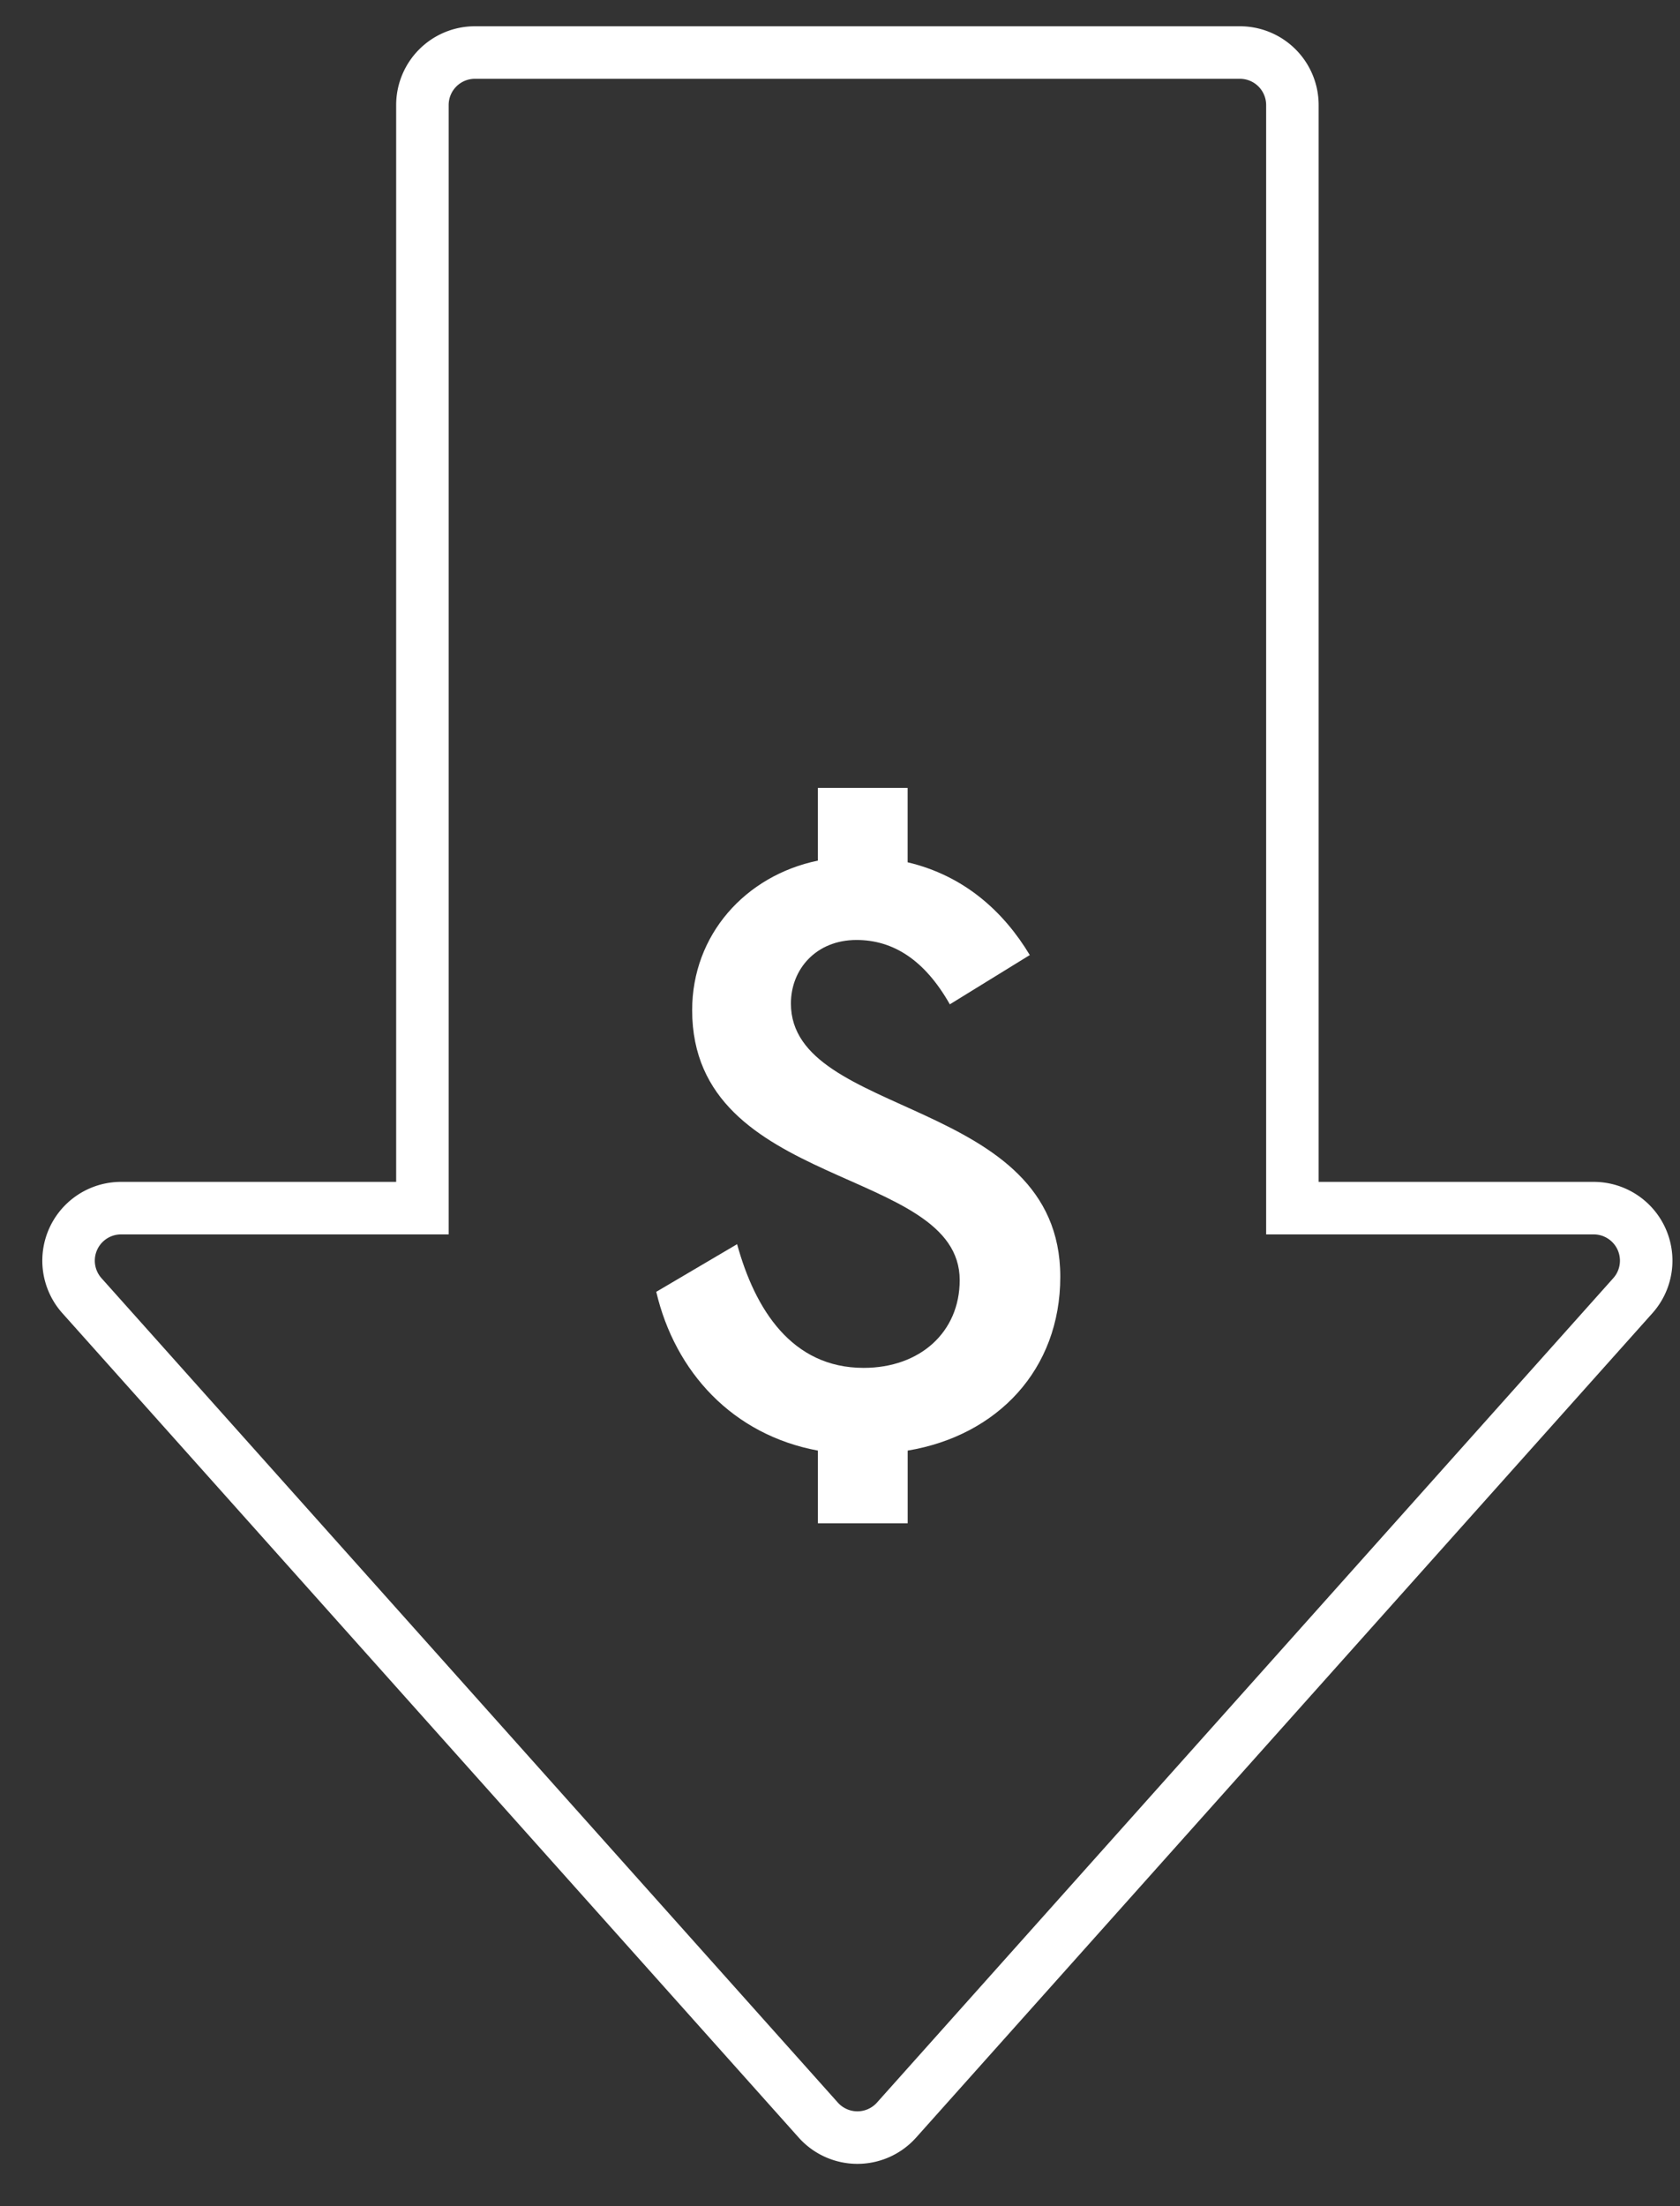 <svg width="32" height="42" viewBox="0 0 32 42" xmlns="http://www.w3.org/2000/svg"><rect x="0" y="0" width="32" height="42" fill="#333333" stroke="none"/><title>icon/lowTradingFees</title><g fill="none" fill-rule="evenodd"><path d="M24.617 23h5.74a1 1 0 0 1 .745 1.666L17.077 40.361a1 1 0 0 1-1.491 0L1.56 24.666A1 1 0 0 1 2.307 23h5.739V2a1 1 0 0 1 1-1h14.571a1 1 0 0 1 1 1v21z" stroke="#fff"/><path d="M19.615 18.182l-1.523.938c-.478-.843-1.077-1.225-1.778-1.225-.77 0-1.249.557-1.249 1.21 0 2.195 5.131 1.765 5.131 5.202 0 1.766-1.197 3.023-2.907 3.309V29h-1.71v-1.384c-1.625-.302-2.72-1.496-3.079-3.023l1.54-.907c.341 1.241 1.042 2.355 2.41 2.355 1.078 0 1.83-.684 1.83-1.67 0-2.18-5.096-1.703-5.096-5.14 0-1.431 1.01-2.56 2.394-2.847V15h1.71v1.416c1.078.254 1.83.939 2.327 1.766z" fill="#fff"/></g></svg>